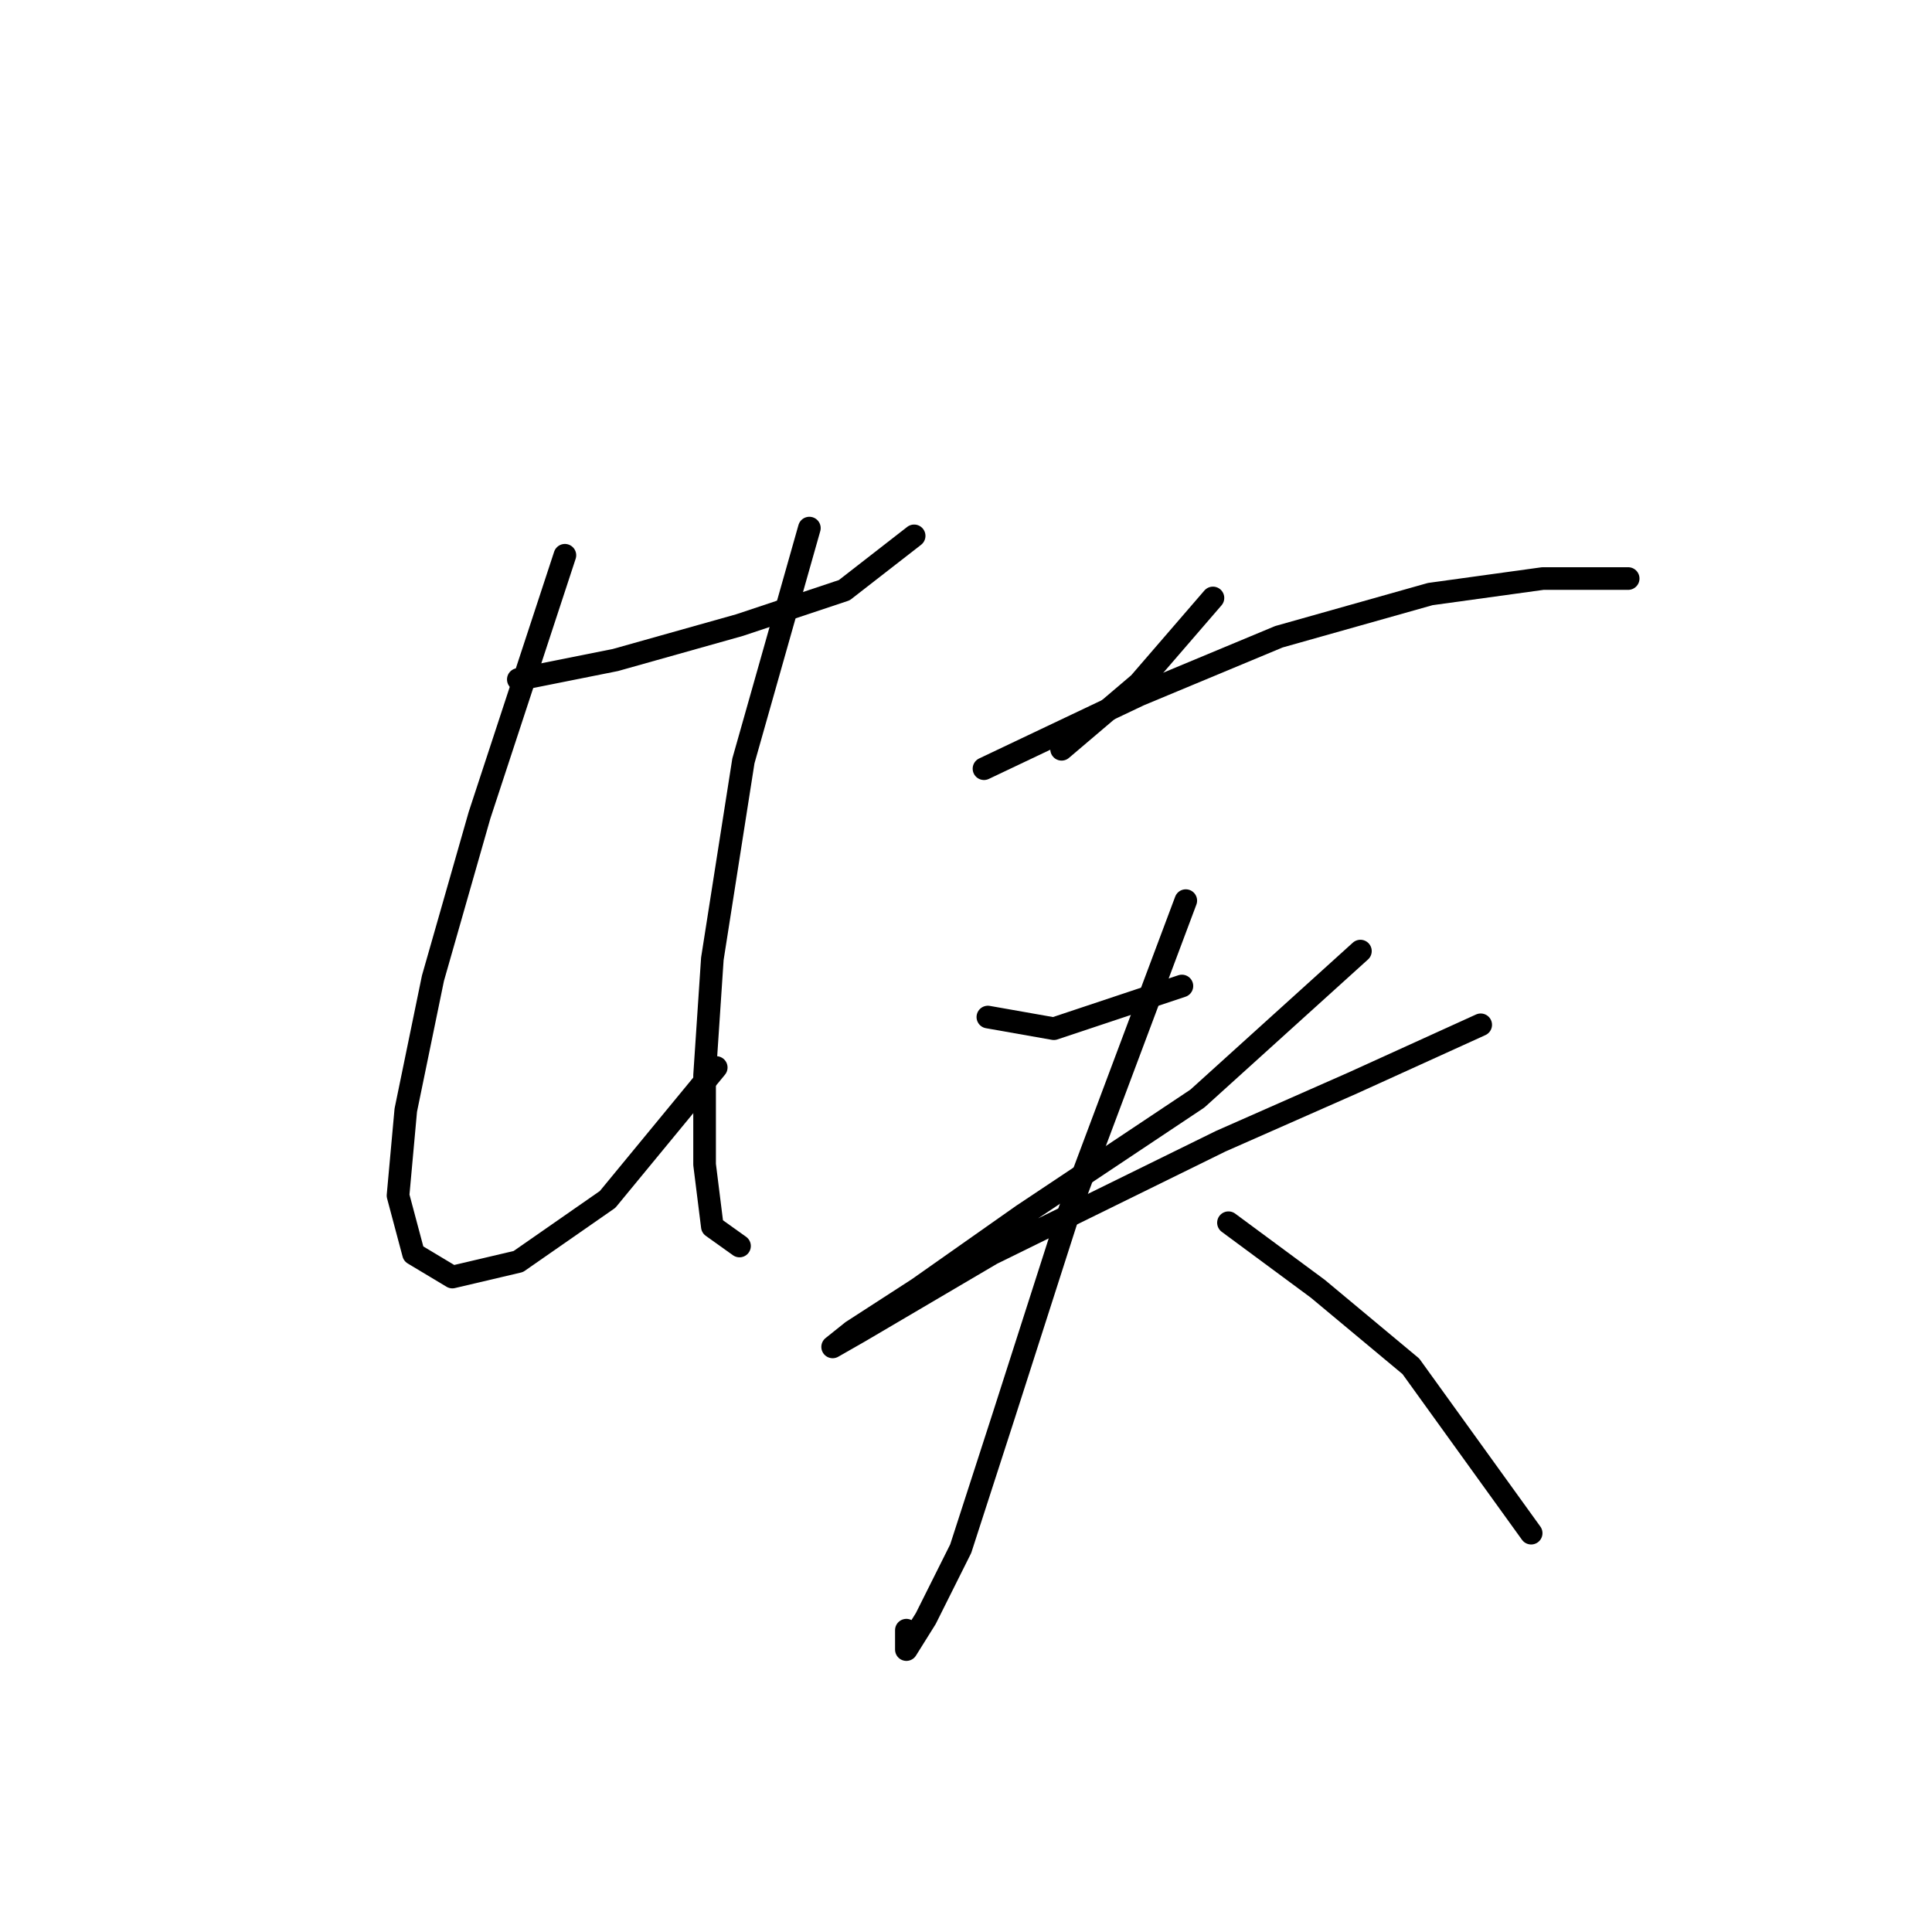 <?xml version="1.0" standalone="no"?>
    <svg width="256" height="256" xmlns="http://www.w3.org/2000/svg" version="1.1">
    <polyline stroke="black" stroke-width="3" stroke-linecap="round" fill="transparent" stroke-linejoin="round" points="68.68 90.029 81.535 87.458 97.989 82.83 111.873 78.202 121.128 71.004 121.128 71.004 " />
        <polyline stroke="black" stroke-width="3" stroke-linecap="round" fill="transparent" stroke-linejoin="round" points="74.851 73.575 63.538 108.026 57.368 129.622 53.768 147.105 52.74 158.417 54.797 166.13 59.939 169.215 68.68 167.159 80.507 158.931 94.904 141.449 94.904 141.449 " />
        <polyline stroke="black" stroke-width="3" stroke-linecap="round" fill="transparent" stroke-linejoin="round" points="107.245 69.975 98.504 100.827 94.39 127.051 93.362 142.477 93.362 154.304 94.39 162.531 97.989 165.102 97.989 165.102 " />
        <polyline stroke="black" stroke-width="3" stroke-linecap="round" fill="transparent" stroke-linejoin="round" points="160.721 79.231 150.952 90.543 140.668 99.284 140.668 99.284 " />
        <polyline stroke="black" stroke-width="3" stroke-linecap="round" fill="transparent" stroke-linejoin="round" points="130.384 101.855 150.952 92.086 169.463 84.373 189.517 78.717 204.428 76.66 215.741 76.66 215.741 76.66 " />
        <polyline stroke="black" stroke-width="3" stroke-linecap="round" fill="transparent" stroke-linejoin="round" points="130.898 134.764 139.639 136.307 156.608 130.65 156.608 130.65 " />
        <polyline stroke="black" stroke-width="3" stroke-linecap="round" fill="transparent" stroke-linejoin="round" points="180.261 126.023 158.665 145.562 135.526 160.988 121.643 170.758 112.901 176.414 110.33 178.471 113.93 176.414 131.412 166.13 161.75 151.218 179.233 143.505 196.201 135.792 196.201 135.792 " />
        <polyline stroke="black" stroke-width="3" stroke-linecap="round" fill="transparent" stroke-linejoin="round" points="157.122 119.338 141.696 160.474 132.955 187.726 127.299 205.209 122.671 214.465 120.1 218.578 120.1 216.007 120.1 216.007 " />
        <polyline stroke="black" stroke-width="3" stroke-linecap="round" fill="transparent" stroke-linejoin="round" points="162.778 162.017 174.605 170.758 186.946 181.042 202.886 203.152 202.886 203.152 " />
        </svg>